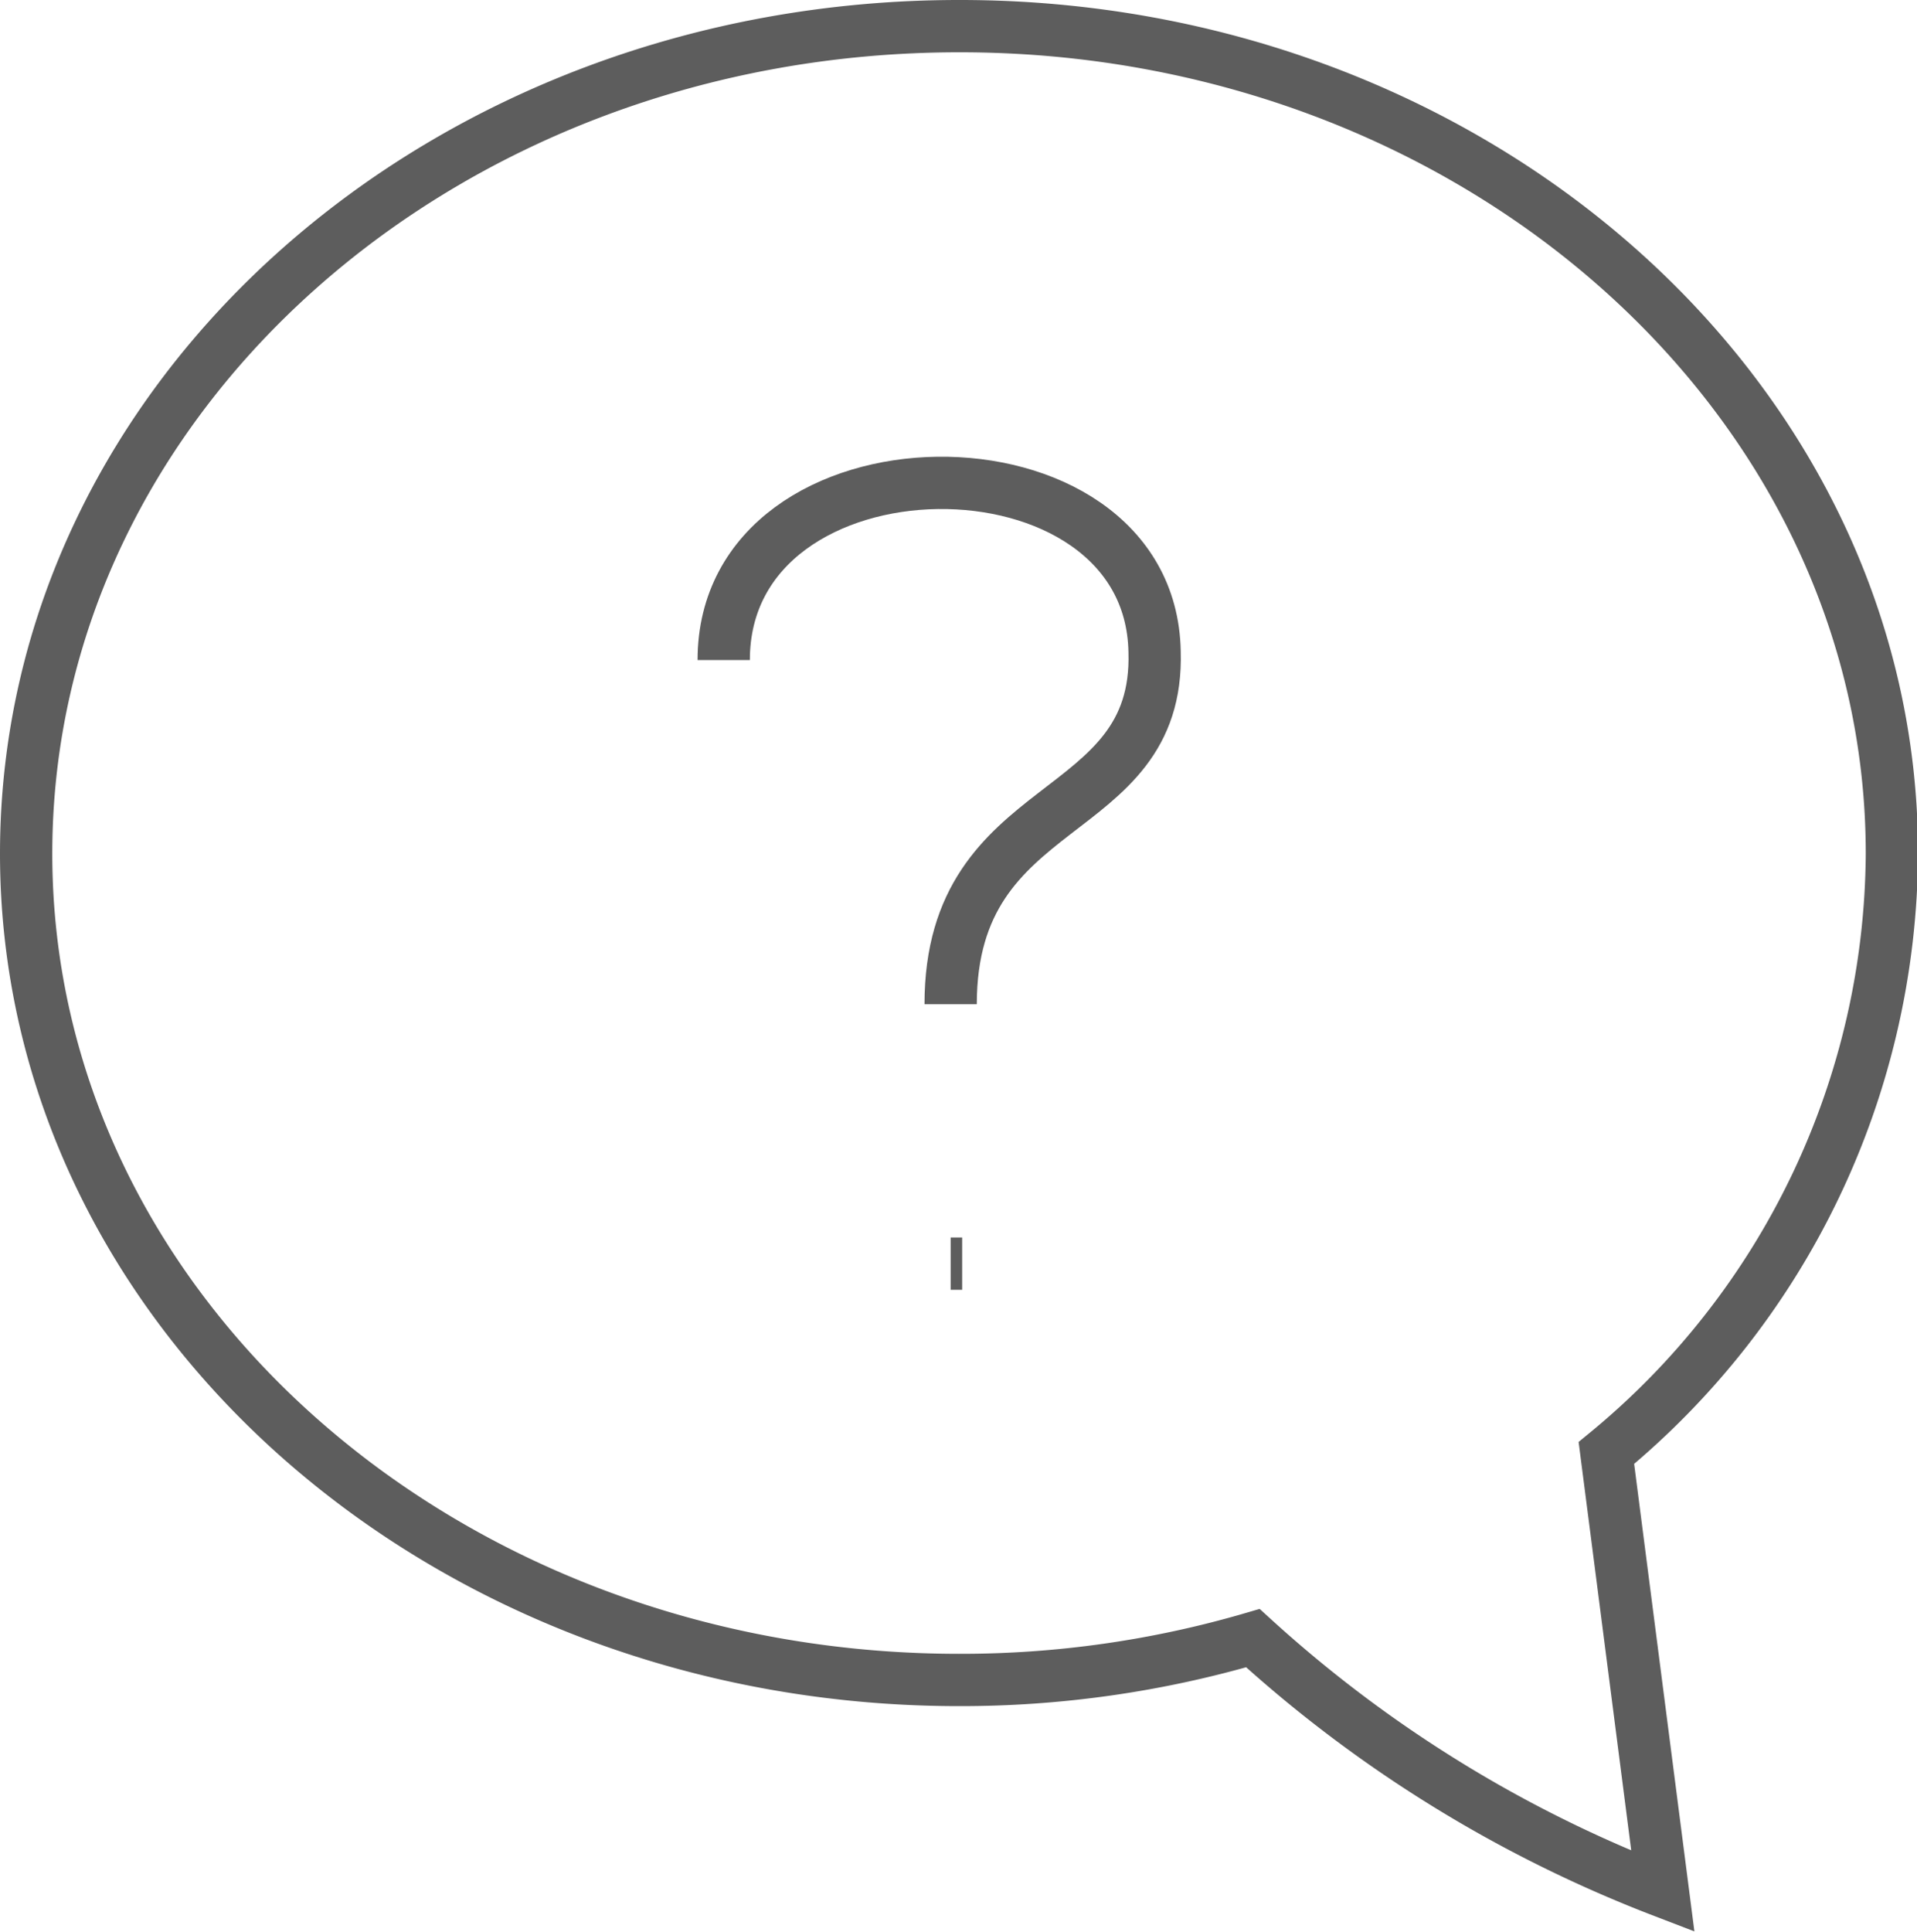 <svg id="Слой_1" data-name="Слой 1" xmlns="http://www.w3.org/2000/svg" viewBox="0 0 18.33 18.47"><defs><style>.cls-1{fill:none;stroke:#5d5d5d;stroke-miterlimit:10;stroke-width:0.5px;}</style></defs><title>svg-38</title><path class="cls-1" d="M175.08,83.36c-4.93,0-8.92,3.54-8.92,7.91s4,7.9,8.92,7.9a9.94,9.94,0,0,0,2.81-.4,12.42,12.42,0,0,0,3.92,2.42L181.27,97A7.47,7.47,0,0,0,184,91.27c0-4.37-4-7.91-8.91-7.91Z" transform="translate(-165.91 -83.11)"/><path class="cls-1" d="M172.83,89.42c0-2.23,4.08-2.26,4.12-.08C177,91,175,90.68,175,92.71" transform="translate(-165.91 -83.11)"/><path class="cls-1" d="M175,95.19h.11" transform="translate(-165.91 -83.11)"/></svg>